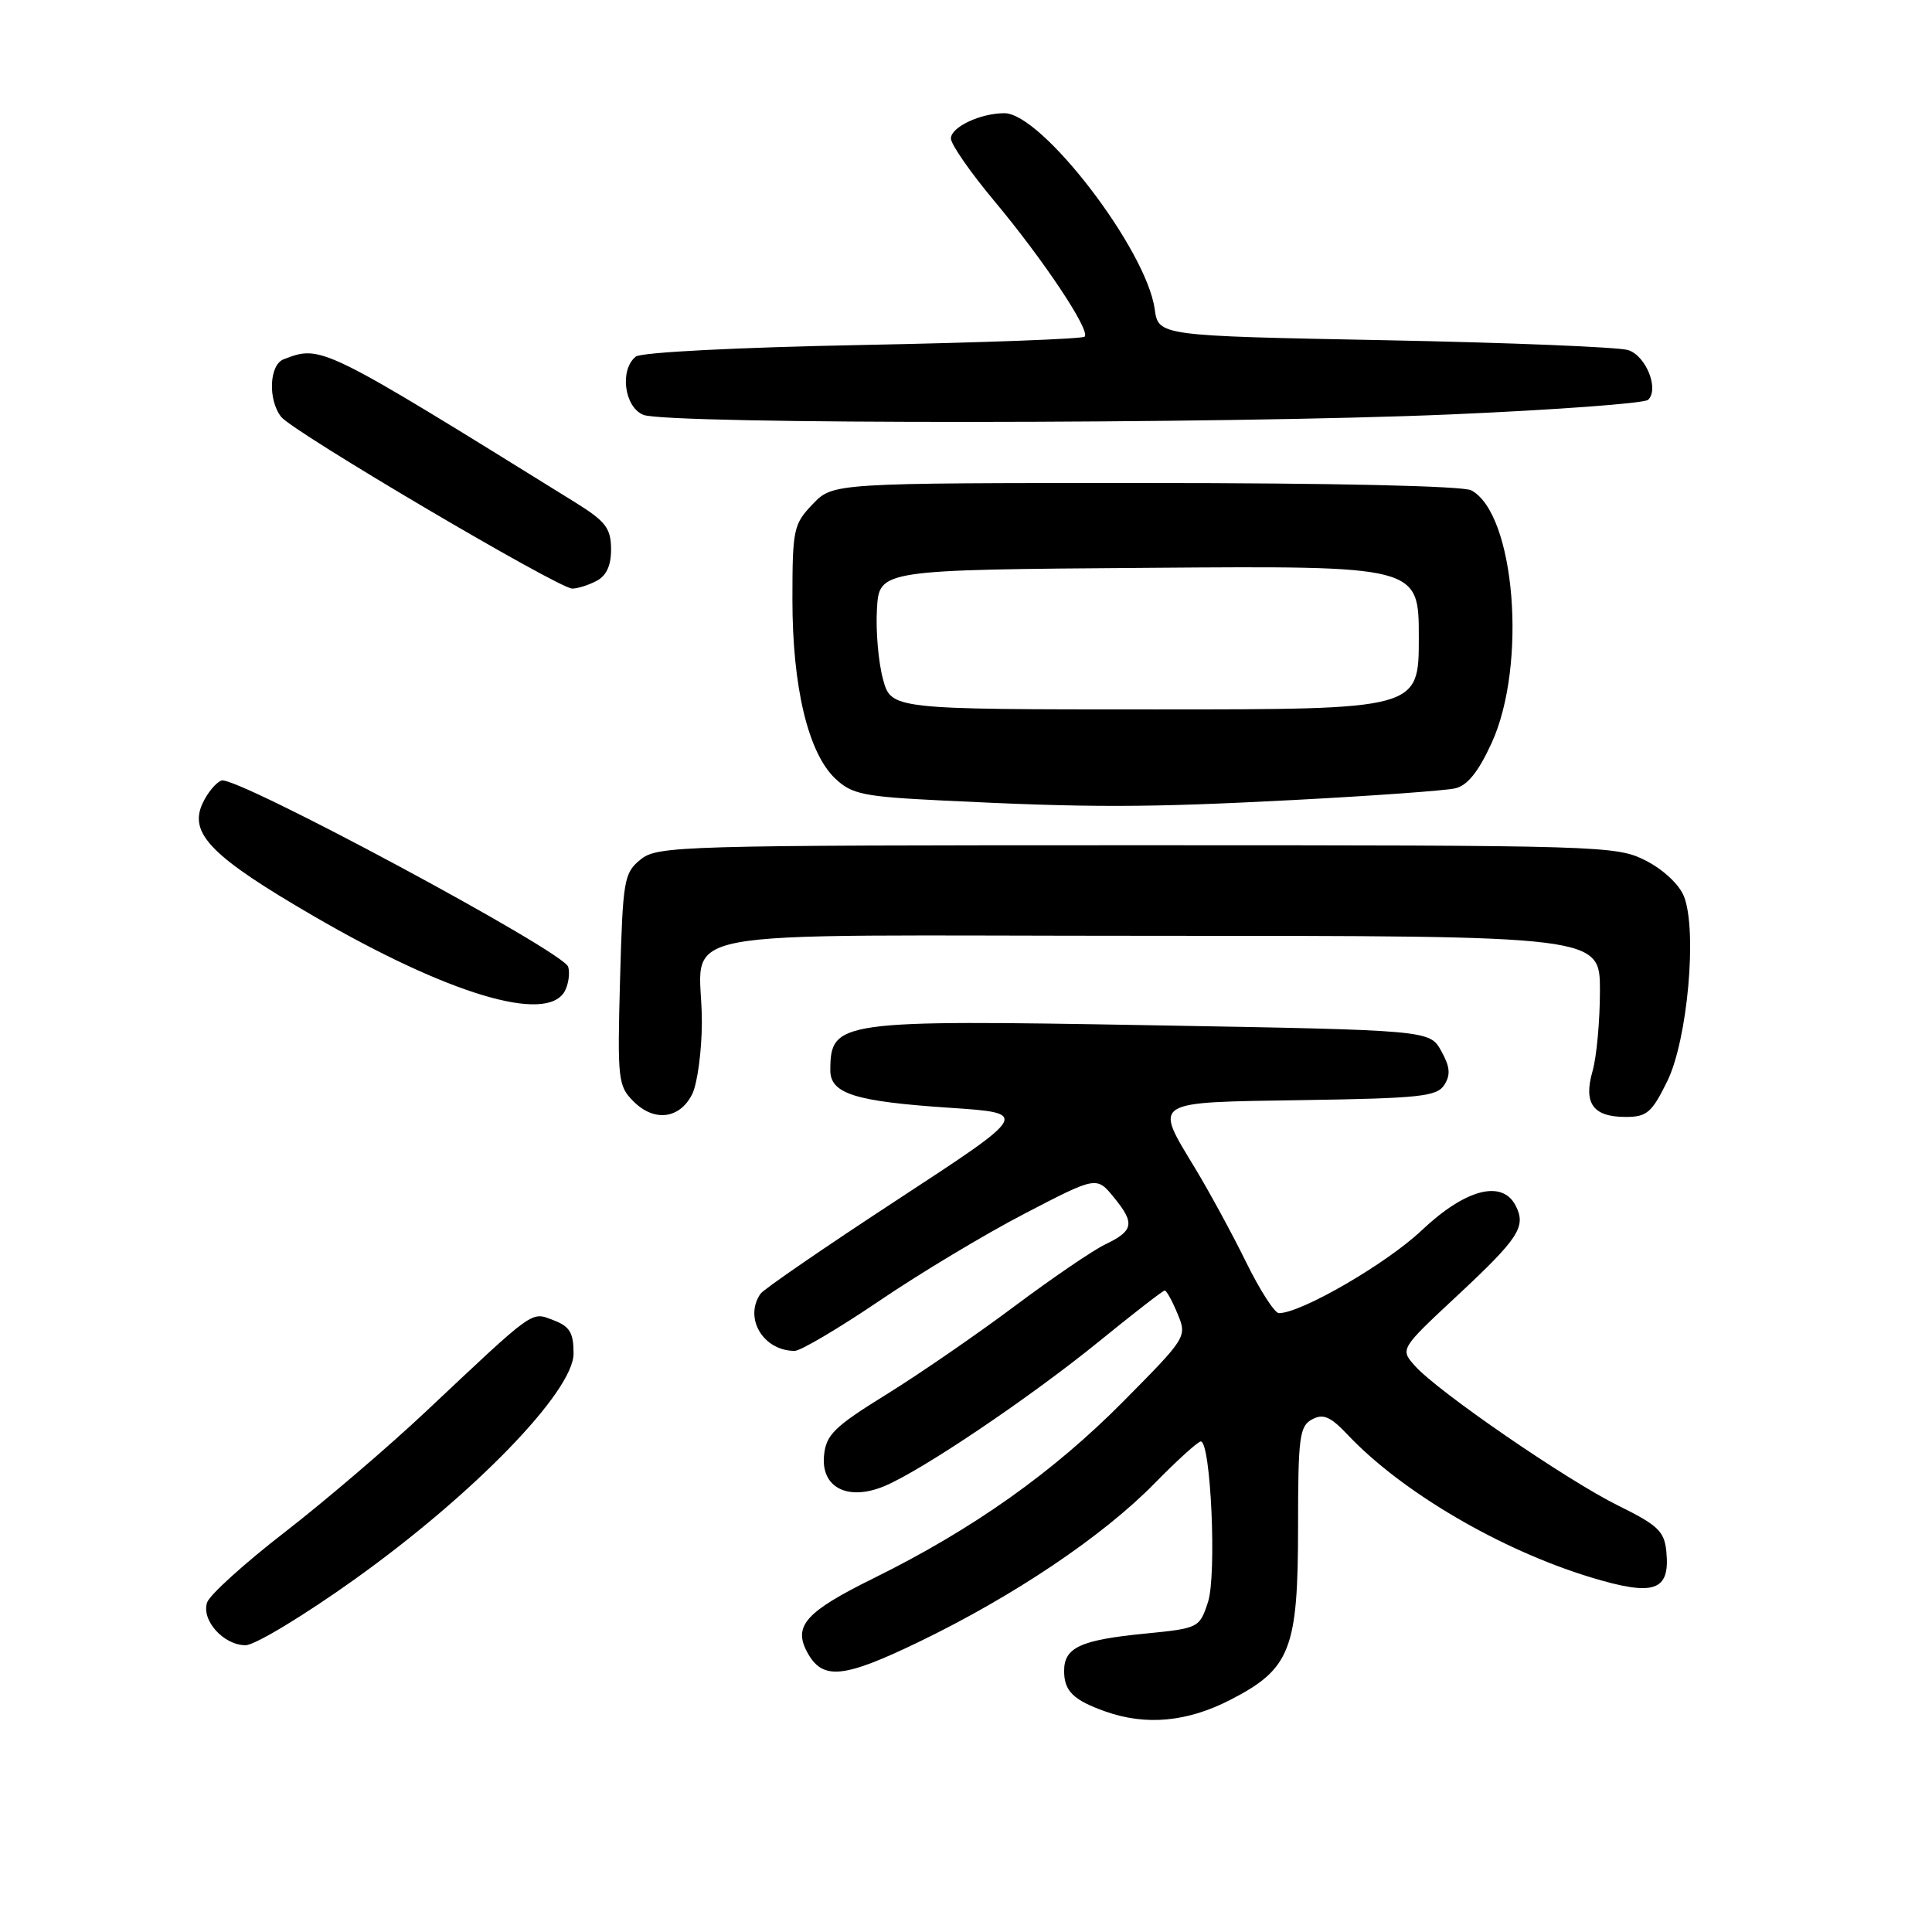 <?xml version="1.0" encoding="UTF-8" standalone="no"?>
<!DOCTYPE svg PUBLIC "-//W3C//DTD SVG 1.1//EN" "http://www.w3.org/Graphics/SVG/1.1/DTD/svg11.dtd" >
<svg xmlns="http://www.w3.org/2000/svg" xmlns:xlink="http://www.w3.org/1999/xlink" version="1.1" viewBox="0 0 256 256">
 <g >
 <path fill="currentColor"
d=" M 163.00 225.25 C 170.99 221.15 172.00 218.58 172.00 202.30 C 172.00 190.44 172.19 188.97 173.85 188.08 C 175.34 187.28 176.28 187.69 178.60 190.14 C 185.77 197.72 198.85 205.38 210.80 209.01 C 219.20 211.56 221.31 210.84 220.80 205.59 C 220.54 202.91 219.70 202.10 214.42 199.50 C 207.60 196.13 190.56 184.42 187.50 181.00 C 185.50 178.76 185.50 178.76 193.15 171.63 C 201.27 164.05 202.26 162.53 200.83 159.75 C 199.04 156.27 194.16 157.56 188.38 163.03 C 183.72 167.44 172.41 174.00 169.46 174.00 C 168.90 174.00 166.94 170.96 165.12 167.25 C 163.30 163.54 160.27 157.97 158.40 154.87 C 152.89 145.75 152.36 146.09 172.64 145.77 C 188.21 145.53 190.41 145.29 191.39 143.74 C 192.24 142.40 192.13 141.33 190.96 139.24 C 189.43 136.50 189.43 136.50 152.46 135.85 C 111.10 135.12 110.06 135.27 110.02 141.77 C 109.99 144.92 113.24 145.95 125.90 146.79 C 136.44 147.50 136.44 147.50 118.97 158.93 C 109.36 165.22 101.17 170.84 100.77 171.43 C 98.54 174.66 101.14 179.00 105.30 179.00 C 106.08 179.00 111.12 176.02 116.50 172.38 C 121.87 168.73 130.55 163.52 135.79 160.80 C 145.31 155.85 145.31 155.85 147.61 158.68 C 150.41 162.10 150.22 163.08 146.43 164.90 C 144.82 165.67 139.41 169.36 134.42 173.09 C 129.42 176.83 121.77 182.10 117.42 184.79 C 110.54 189.05 109.46 190.11 109.19 192.84 C 108.76 197.10 112.33 198.93 117.16 196.93 C 122.09 194.89 136.52 185.16 145.71 177.68 C 150.22 174.01 154.10 171.00 154.33 171.00 C 154.57 171.00 155.33 172.38 156.03 174.08 C 157.30 177.13 157.25 177.21 148.90 185.64 C 139.56 195.09 128.92 202.63 115.75 209.13 C 106.79 213.55 105.09 215.43 106.94 218.89 C 108.97 222.68 111.68 222.43 121.84 217.52 C 134.37 211.46 146.12 203.56 152.97 196.57 C 155.97 193.51 158.74 191.00 159.11 191.00 C 160.44 191.00 161.24 208.74 160.06 212.30 C 158.94 215.70 158.83 215.76 151.74 216.46 C 143.16 217.30 141.00 218.30 141.00 221.41 C 141.00 224.08 142.23 225.28 146.50 226.79 C 151.87 228.68 157.31 228.17 163.00 225.25 Z  M 47.02 209.25 C 62.81 197.97 76.00 184.36 76.00 179.35 C 76.00 176.59 75.50 175.76 73.35 174.94 C 70.33 173.80 71.04 173.29 56.47 187.00 C 51.50 191.68 43.08 198.88 37.76 203.00 C 32.43 207.12 27.79 211.32 27.45 212.32 C 26.64 214.68 29.62 218.00 32.54 218.00 C 33.77 218.00 40.29 214.06 47.02 209.25 Z  M 91.71 145.00 C 92.40 143.62 92.98 139.35 93.00 135.50 C 93.05 122.56 85.52 124.00 153.12 124.00 C 212.00 124.00 212.00 124.00 212.00 131.26 C 212.00 135.25 211.56 140.05 211.02 141.93 C 209.79 146.22 211.09 148.00 215.42 148.00 C 218.22 148.00 218.88 147.43 220.93 143.25 C 223.61 137.77 224.91 123.33 223.14 118.79 C 222.53 117.22 220.40 115.22 218.08 114.04 C 214.18 112.05 212.53 112.00 150.65 112.00 C 89.92 112.00 87.12 112.08 84.88 113.89 C 82.68 115.68 82.53 116.55 82.16 129.78 C 81.80 143.08 81.89 143.89 83.95 145.95 C 86.69 148.69 90.06 148.27 91.71 145.00 Z  M 74.82 131.36 C 75.32 130.45 75.54 128.99 75.29 128.11 C 74.74 126.10 31.19 102.71 29.34 103.42 C 28.59 103.71 27.46 105.09 26.82 106.50 C 25.01 110.47 28.07 113.55 41.60 121.41 C 59.41 131.75 72.42 135.65 74.82 131.36 Z  M 171.50 106.00 C 181.95 105.45 191.55 104.76 192.82 104.46 C 194.44 104.09 195.90 102.27 197.65 98.45 C 202.38 88.12 200.76 68.08 194.95 64.97 C 193.86 64.39 176.60 64.00 151.75 64.00 C 110.37 64.00 110.37 64.00 107.69 66.80 C 105.14 69.46 105.00 70.13 105.00 79.49 C 105.00 91.08 107.10 99.80 110.69 103.18 C 112.89 105.25 114.43 105.56 124.83 106.07 C 144.45 107.04 151.76 107.03 171.50 106.00 Z  M 79.07 76.96 C 80.38 76.26 80.99 74.89 80.97 72.71 C 80.94 69.98 80.24 69.07 76.22 66.57 C 42.53 45.67 42.58 45.69 37.58 47.61 C 35.68 48.34 35.48 52.95 37.25 55.23 C 38.77 57.20 73.97 77.96 75.82 77.99 C 76.54 77.99 78.00 77.53 79.07 76.96 Z  M 192.27 54.91 C 206.15 54.31 217.89 53.44 218.38 52.98 C 219.87 51.56 218.12 47.17 215.75 46.39 C 214.51 45.99 200.00 45.40 183.50 45.08 C 153.50 44.50 153.50 44.50 153.00 40.94 C 151.89 33.04 138.04 15.00 133.09 15.00 C 129.90 15.00 126.00 16.84 126.00 18.35 C 126.00 19.12 128.59 22.85 131.75 26.63 C 138.29 34.46 144.52 43.81 143.72 44.61 C 143.42 44.91 130.20 45.40 114.34 45.71 C 97.71 46.03 84.97 46.68 84.25 47.25 C 82.07 48.98 82.72 53.95 85.25 54.97 C 88.44 56.25 162.18 56.21 192.27 54.91 Z  M 116.99 89.95 C 116.39 87.73 116.03 83.57 116.20 80.70 C 116.50 75.50 116.50 75.50 152.25 75.24 C 188.00 74.97 188.00 74.97 188.00 84.49 C 188.00 94.00 188.00 94.00 153.04 94.00 C 118.08 94.00 118.08 94.00 116.99 89.95 Z "/>
</g>
</svg>